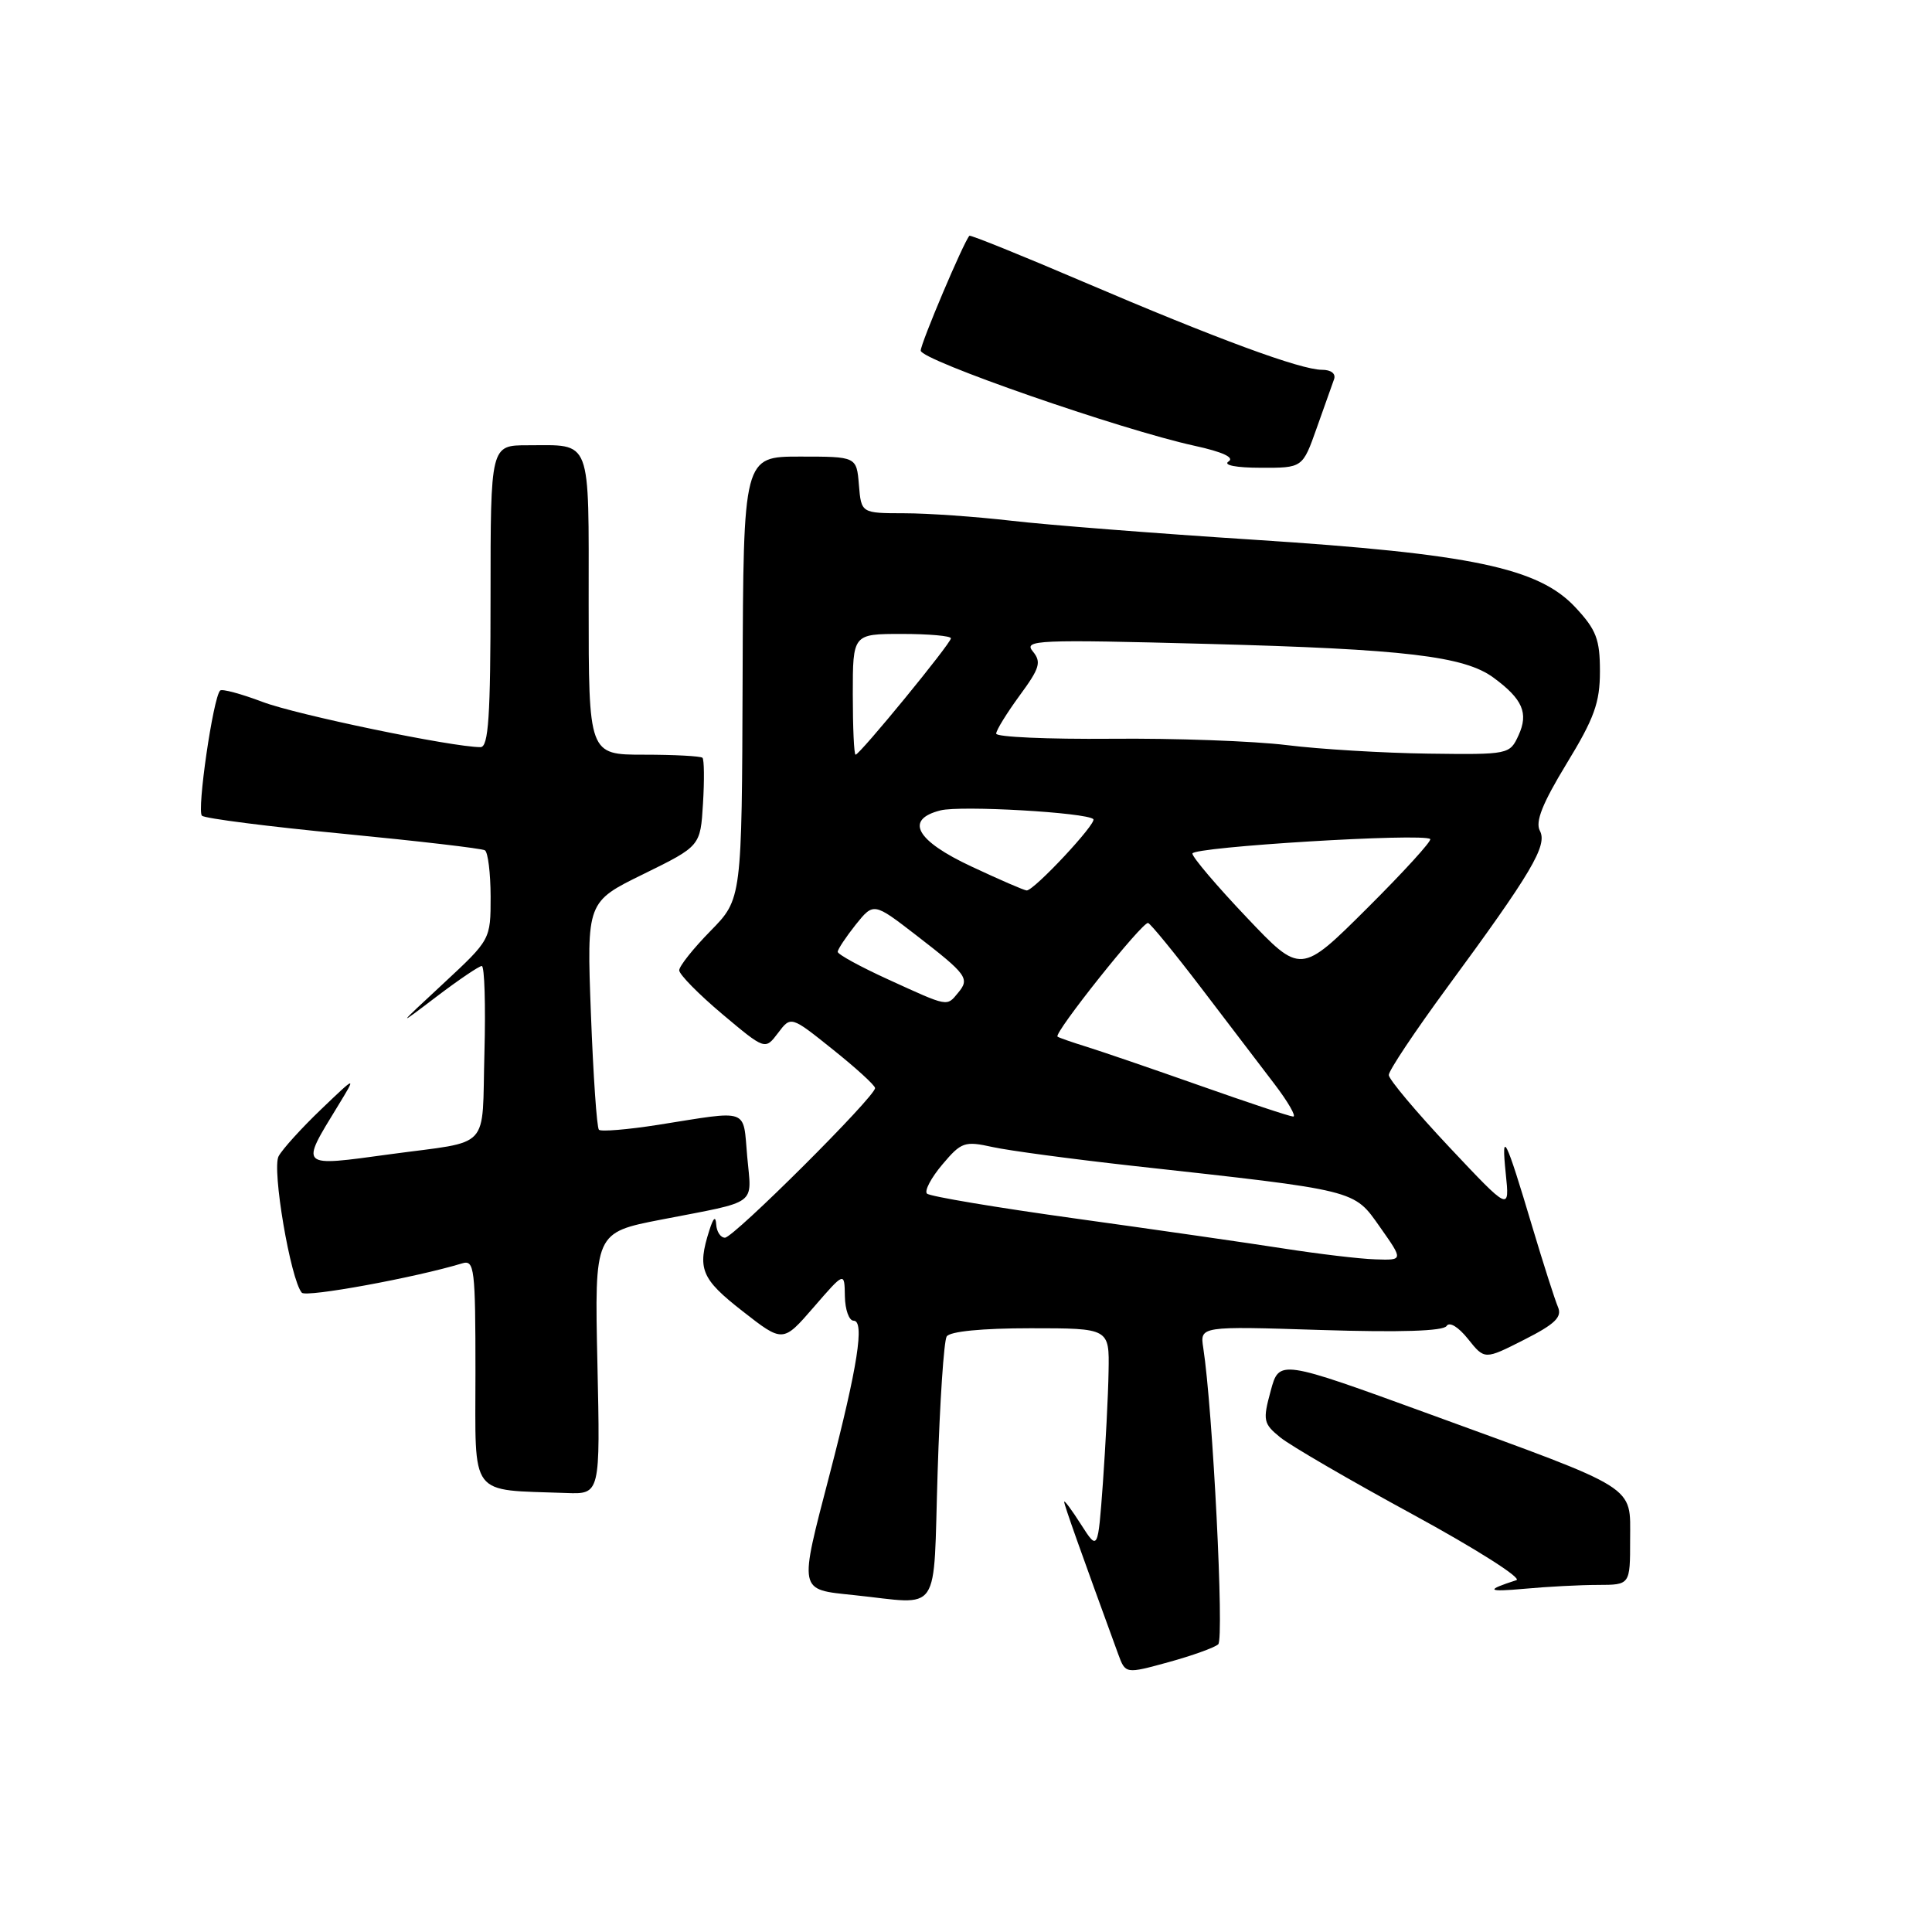 <?xml version="1.0" encoding="UTF-8" standalone="no"?>
<!DOCTYPE svg PUBLIC "-//W3C//DTD SVG 1.1//EN" "http://www.w3.org/Graphics/SVG/1.1/DTD/svg11.dtd" >
<svg xmlns="http://www.w3.org/2000/svg" xmlns:xlink="http://www.w3.org/1999/xlink" version="1.1" viewBox="0 0 256 256">
 <g >
 <path fill="currentColor"
d=" M 161.42 217.88 C 162.23 217.16 160.70 186.77 159.44 178.61 C 158.99 175.72 158.99 175.72 175.02 176.23 C 185.53 176.56 191.26 176.38 191.68 175.70 C 192.06 175.10 193.24 175.82 194.52 177.42 C 196.72 180.18 196.72 180.18 201.94 177.53 C 206.05 175.45 207.01 174.52 206.44 173.19 C 206.04 172.26 204.50 167.45 203.02 162.50 C 199.50 150.69 198.90 149.49 199.52 155.50 C 200.04 160.50 200.04 160.50 192.04 152.00 C 187.64 147.32 184.04 143.03 184.02 142.45 C 184.01 141.87 187.46 136.70 191.68 130.95 C 202.96 115.61 205.08 112.02 204.04 110.08 C 203.41 108.89 204.38 106.45 207.58 101.19 C 211.25 95.18 212.00 93.10 212.00 88.96 C 212.00 84.71 211.52 83.45 208.75 80.48 C 203.87 75.24 195.00 73.38 166.18 71.52 C 153.15 70.68 138.68 69.55 134.00 69.00 C 129.32 68.46 122.94 68.01 119.81 68.01 C 114.12 68.00 114.12 68.00 113.81 64.25 C 113.50 60.50 113.50 60.50 106.00 60.50 C 98.50 60.50 98.50 60.50 98.40 89.81 C 98.30 119.12 98.30 119.12 94.15 123.35 C 91.87 125.67 90.00 128.02 90.00 128.57 C 90.00 129.12 92.56 131.72 95.69 134.36 C 101.38 139.14 101.38 139.14 103.09 136.88 C 104.80 134.61 104.80 134.61 110.35 139.06 C 113.41 141.50 115.93 143.80 115.95 144.17 C 116.03 145.25 97.21 164.00 96.06 164.00 C 95.48 164.00 94.96 163.21 94.90 162.25 C 94.83 161.08 94.53 161.33 94.00 163.00 C 92.36 168.13 92.89 169.44 98.37 173.72 C 103.74 177.92 103.74 177.92 107.82 173.21 C 111.90 168.50 111.90 168.50 111.95 171.75 C 111.98 173.54 112.50 175.00 113.11 175.00 C 114.59 175.00 113.65 181.06 109.95 195.29 C 105.84 211.08 105.74 210.58 113.15 211.36 C 124.87 212.58 123.63 214.40 124.24 195.09 C 124.53 185.79 125.07 177.69 125.44 177.09 C 125.86 176.42 130.11 176.00 136.56 176.00 C 147.00 176.00 147.00 176.00 146.89 181.75 C 146.84 184.91 146.49 191.55 146.14 196.50 C 145.48 205.50 145.48 205.50 143.24 202.00 C 142.01 200.07 141.01 198.72 141.01 199.00 C 141.01 199.42 143.16 205.47 148.16 219.16 C 149.13 221.81 149.13 221.81 154.82 220.25 C 157.94 219.39 160.91 218.33 161.42 217.88 Z  M 211.75 210.01 C 216.00 210.00 216.00 210.00 216.00 204.03 C 216.00 196.72 217.34 197.56 189.54 187.42 C 169.50 180.12 169.50 180.12 168.37 184.31 C 167.31 188.21 167.40 188.64 169.64 190.46 C 170.96 191.54 178.87 196.14 187.20 200.67 C 195.54 205.21 201.72 209.13 200.93 209.38 C 196.77 210.72 197.01 210.97 202.00 210.52 C 205.03 210.24 209.41 210.01 211.75 210.01 Z  M 79.16 180.66 C 78.78 163.32 78.78 163.32 87.64 161.60 C 100.64 159.08 99.60 159.84 99.01 153.26 C 98.43 146.74 99.45 147.11 87.18 149.05 C 83.16 149.68 79.64 149.97 79.36 149.70 C 79.08 149.42 78.61 142.51 78.30 134.34 C 77.74 119.50 77.74 119.50 85.28 115.81 C 92.81 112.11 92.81 112.11 93.15 106.47 C 93.34 103.37 93.31 100.64 93.08 100.41 C 92.85 100.19 89.37 100.00 85.33 100.00 C 78.00 100.00 78.00 100.00 78.00 80.11 C 78.00 57.71 78.49 59.00 69.92 59.00 C 65.00 59.00 65.00 59.00 65.00 79.00 C 65.00 94.94 64.73 99.00 63.67 99.00 C 59.95 99.00 39.25 94.71 34.77 93.00 C 31.94 91.93 29.42 91.25 29.17 91.50 C 28.24 92.43 26.06 107.46 26.76 108.09 C 27.17 108.45 35.60 109.53 45.50 110.48 C 55.40 111.44 63.84 112.42 64.25 112.67 C 64.66 112.92 65.00 115.68 65.01 118.81 C 65.01 124.50 65.01 124.50 58.76 130.31 C 52.50 136.12 52.50 136.12 57.84 132.06 C 60.78 129.83 63.48 128.00 63.84 128.00 C 64.20 128.00 64.36 133.17 64.19 139.49 C 63.83 152.63 65.26 151.10 51.71 152.94 C 39.54 154.60 39.74 154.78 44.80 146.50 C 47.24 142.50 47.24 142.50 42.54 147.00 C 39.96 149.47 37.43 152.26 36.92 153.20 C 36.00 154.87 38.50 169.56 39.99 171.29 C 40.56 171.94 54.98 169.30 61.25 167.40 C 62.86 166.91 63.00 168.04 63.00 181.87 C 63.00 198.65 62.02 197.35 75.02 197.83 C 79.54 198.00 79.54 198.00 79.16 180.66 Z  M 174.46 56.75 C 175.48 53.86 176.52 50.94 176.77 50.25 C 177.03 49.51 176.38 49.00 175.17 49.00 C 172.35 49.00 161.30 44.93 143.59 37.36 C 135.39 33.85 128.58 31.10 128.45 31.24 C 127.67 32.10 122.00 45.49 122.00 46.46 C 122.00 47.72 148.54 56.94 158.29 59.07 C 162.01 59.88 163.62 60.63 162.79 61.15 C 162.03 61.63 163.79 61.98 167.05 61.98 C 172.60 62.00 172.60 62.00 174.46 56.75 Z  M 170.00 165.42 C 165.32 164.69 152.95 162.91 142.50 161.46 C 132.05 160.01 123.20 158.53 122.83 158.16 C 122.46 157.80 123.38 156.06 124.86 154.31 C 127.38 151.32 127.81 151.17 131.53 151.99 C 133.71 152.47 142.03 153.58 150.00 154.47 C 180.09 157.79 179.33 157.60 182.86 162.60 C 185.96 167.00 185.96 167.00 182.23 166.87 C 180.18 166.81 174.68 166.15 170.00 165.42 Z  M 159.00 143.85 C 152.68 141.62 145.93 139.31 144.00 138.71 C 142.07 138.11 140.33 137.51 140.13 137.36 C 139.56 136.95 151.41 122.07 152.13 122.30 C 152.47 122.41 155.62 126.26 159.13 130.86 C 162.63 135.46 167.01 141.19 168.85 143.61 C 170.69 146.02 171.81 147.98 171.35 147.95 C 170.88 147.93 165.32 146.08 159.00 143.85 Z  M 117.75 129.81 C 114.04 128.12 111.00 126.46 111.00 126.12 C 111.01 125.78 112.08 124.17 113.38 122.53 C 115.76 119.57 115.76 119.57 121.41 123.93 C 128.14 129.13 128.53 129.66 126.96 131.54 C 125.43 133.40 125.72 133.45 117.75 129.81 Z  M 165.18 121.55 C 161.23 117.39 158.00 113.59 158.00 113.10 C 158.00 112.22 188.68 110.35 189.51 111.18 C 189.75 111.41 185.98 115.54 181.15 120.35 C 172.35 129.11 172.35 129.11 165.18 121.55 Z  M 128.75 114.83 C 121.37 111.39 119.82 108.59 124.62 107.38 C 127.33 106.70 143.99 107.66 144.87 108.54 C 145.39 109.05 137.02 118.01 136.04 117.99 C 135.74 117.99 132.46 116.57 128.75 114.83 Z  M 113.00 92.00 C 113.00 84.00 113.00 84.00 119.50 84.00 C 123.08 84.00 126.00 84.26 126.00 84.58 C 126.00 85.26 113.92 100.00 113.37 100.00 C 113.16 100.00 113.00 96.40 113.00 92.00 Z  M 170.50 98.73 C 166.10 98.19 155.64 97.81 147.25 97.89 C 138.86 97.96 132.00 97.66 132.00 97.21 C 132.00 96.76 133.40 94.50 135.10 92.17 C 137.78 88.53 138.02 87.73 136.85 86.31 C 135.60 84.80 137.37 84.72 160.02 85.32 C 186.15 86.01 194.05 86.94 197.92 89.81 C 201.76 92.64 202.56 94.49 201.22 97.42 C 200.05 99.97 199.94 100.00 189.27 99.86 C 183.35 99.78 174.90 99.28 170.50 98.73 Z "/>
</g>
</svg>